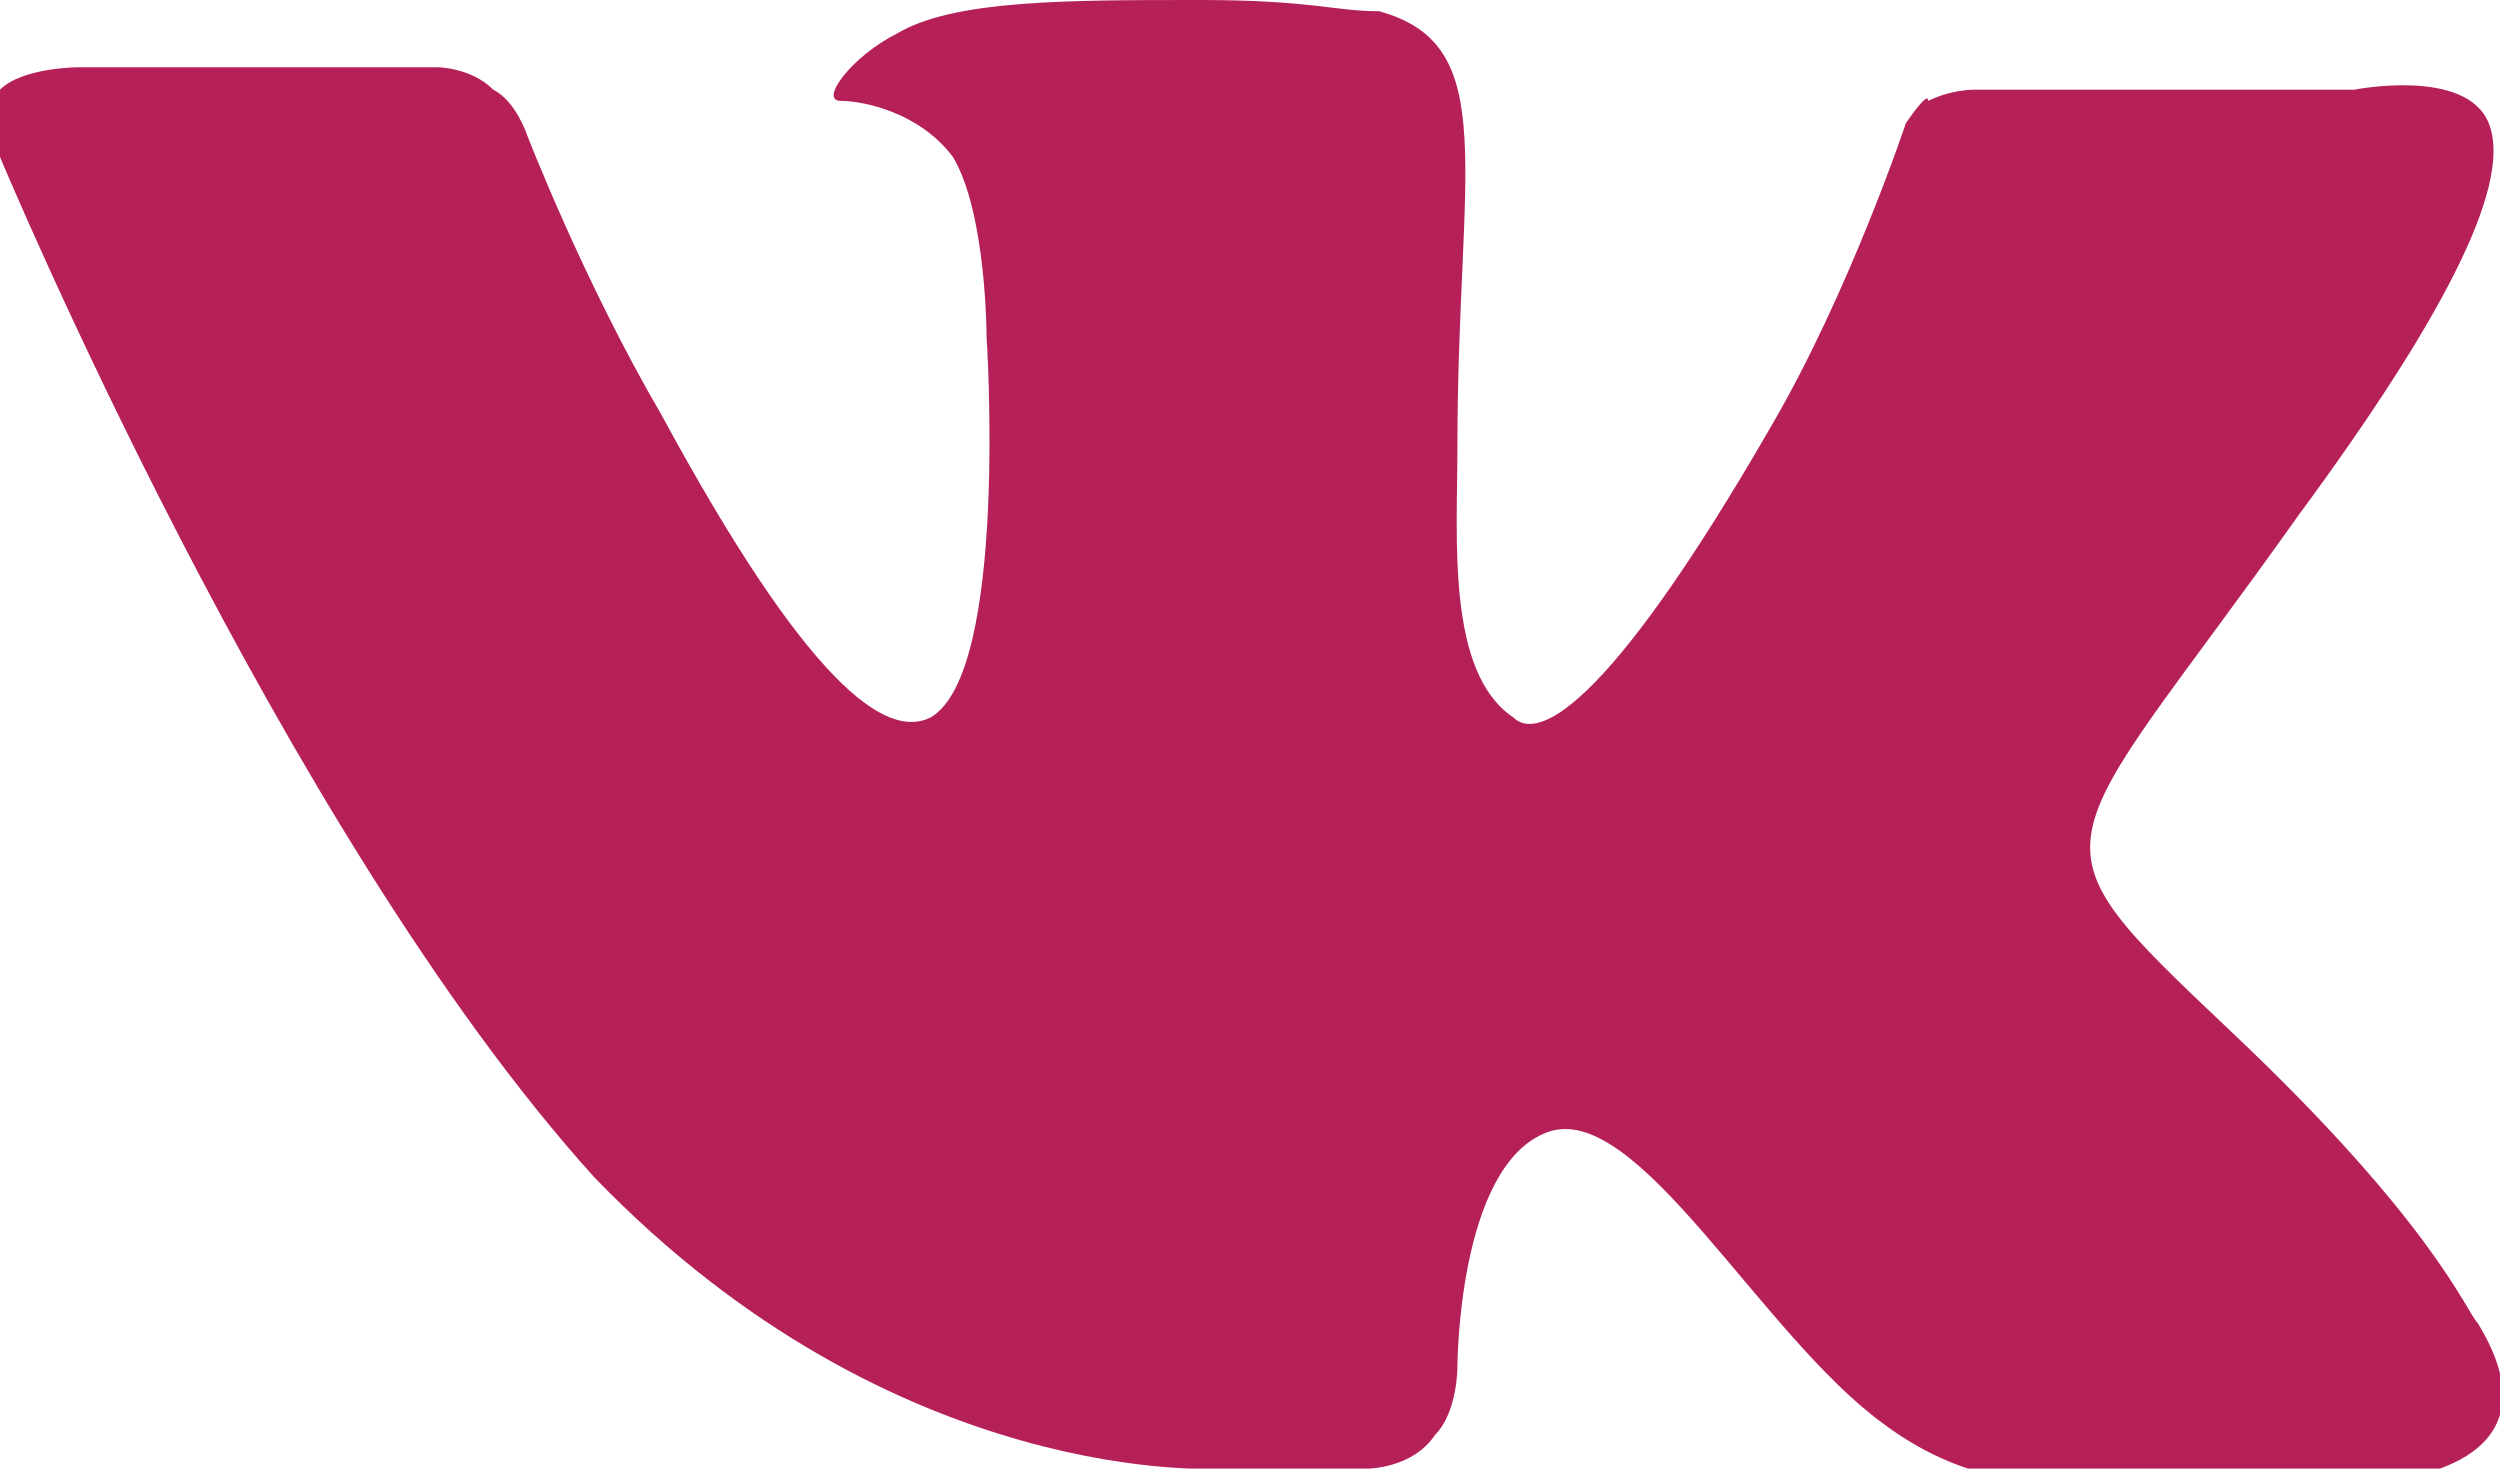 <?xml version="1.0" encoding="utf-8"?><svg version="1.1" id="Layer_1" xmlns="http://www.w3.org/2000/svg" xmlns:xlink="http://www.w3.org/1999/xlink" x="0px" y="0px" viewBox="0 0 22.3 13.1" style="enable-background:new 0 0 22.3 13.1;" xml:space="preserve"><style type="text/css">.st0{fill-rule:evenodd;clip-rule:evenodd;fill:#B62059;}</style>
<path class="st0" d="M10.9,13.1h1.3c0,0,0.4,0,0.6-0.3c0.2-0.2,0.2-0.6,0.2-0.6s0-1.8,0.8-2.1c0.8-0.3,1.9,1.8,3,2.6 c0.8,0.6,1.5,0.5,1.5,0.5l3,0c0,0,1.6-0.1,0.8-1.4c-0.1-0.1-0.4-0.9-2.2-2.6c-1.9-1.8-1.6-1.5,0.6-4.6c1.4-1.9,1.9-3,1.7-3.5 c-0.2-0.5-1.2-0.3-1.2-0.3l-3.4,0c0,0-0.2,0-0.4,0.1C17.2,0.8,17,1.1,17,1.1s-0.5,1.5-1.2,2.7c-1.5,2.6-2.1,2.8-2.3,2.6 C12.9,6,13,4.8,13,4c0-2.5,0.4-3.6-0.7-3.9C11.9,0.1,11.7,0,10.7,0C9.5,0,8.5,0,8,0.3C7.6,0.5,7.3,0.9,7.5,0.9c0.2,0,0.7,0.1,1,0.5 C8.8,1.9,8.8,3,8.8,3S9,6,8.3,6.4C7.9,6.6,7.2,6.1,5.9,3.7C5.2,2.5,4.7,1.2,4.7,1.2S4.6,0.9,4.4,0.8C4.2,0.6,3.9,0.6,3.9,0.6l-3.2,0 c0,0-0.5,0-0.7,0.2c-0.2,0.2,0,0.6,0,0.6s2.5,6,5.3,9.1C8,13.3,10.9,13.1,10.9,13.1L10.9,13.1z"/></svg>
